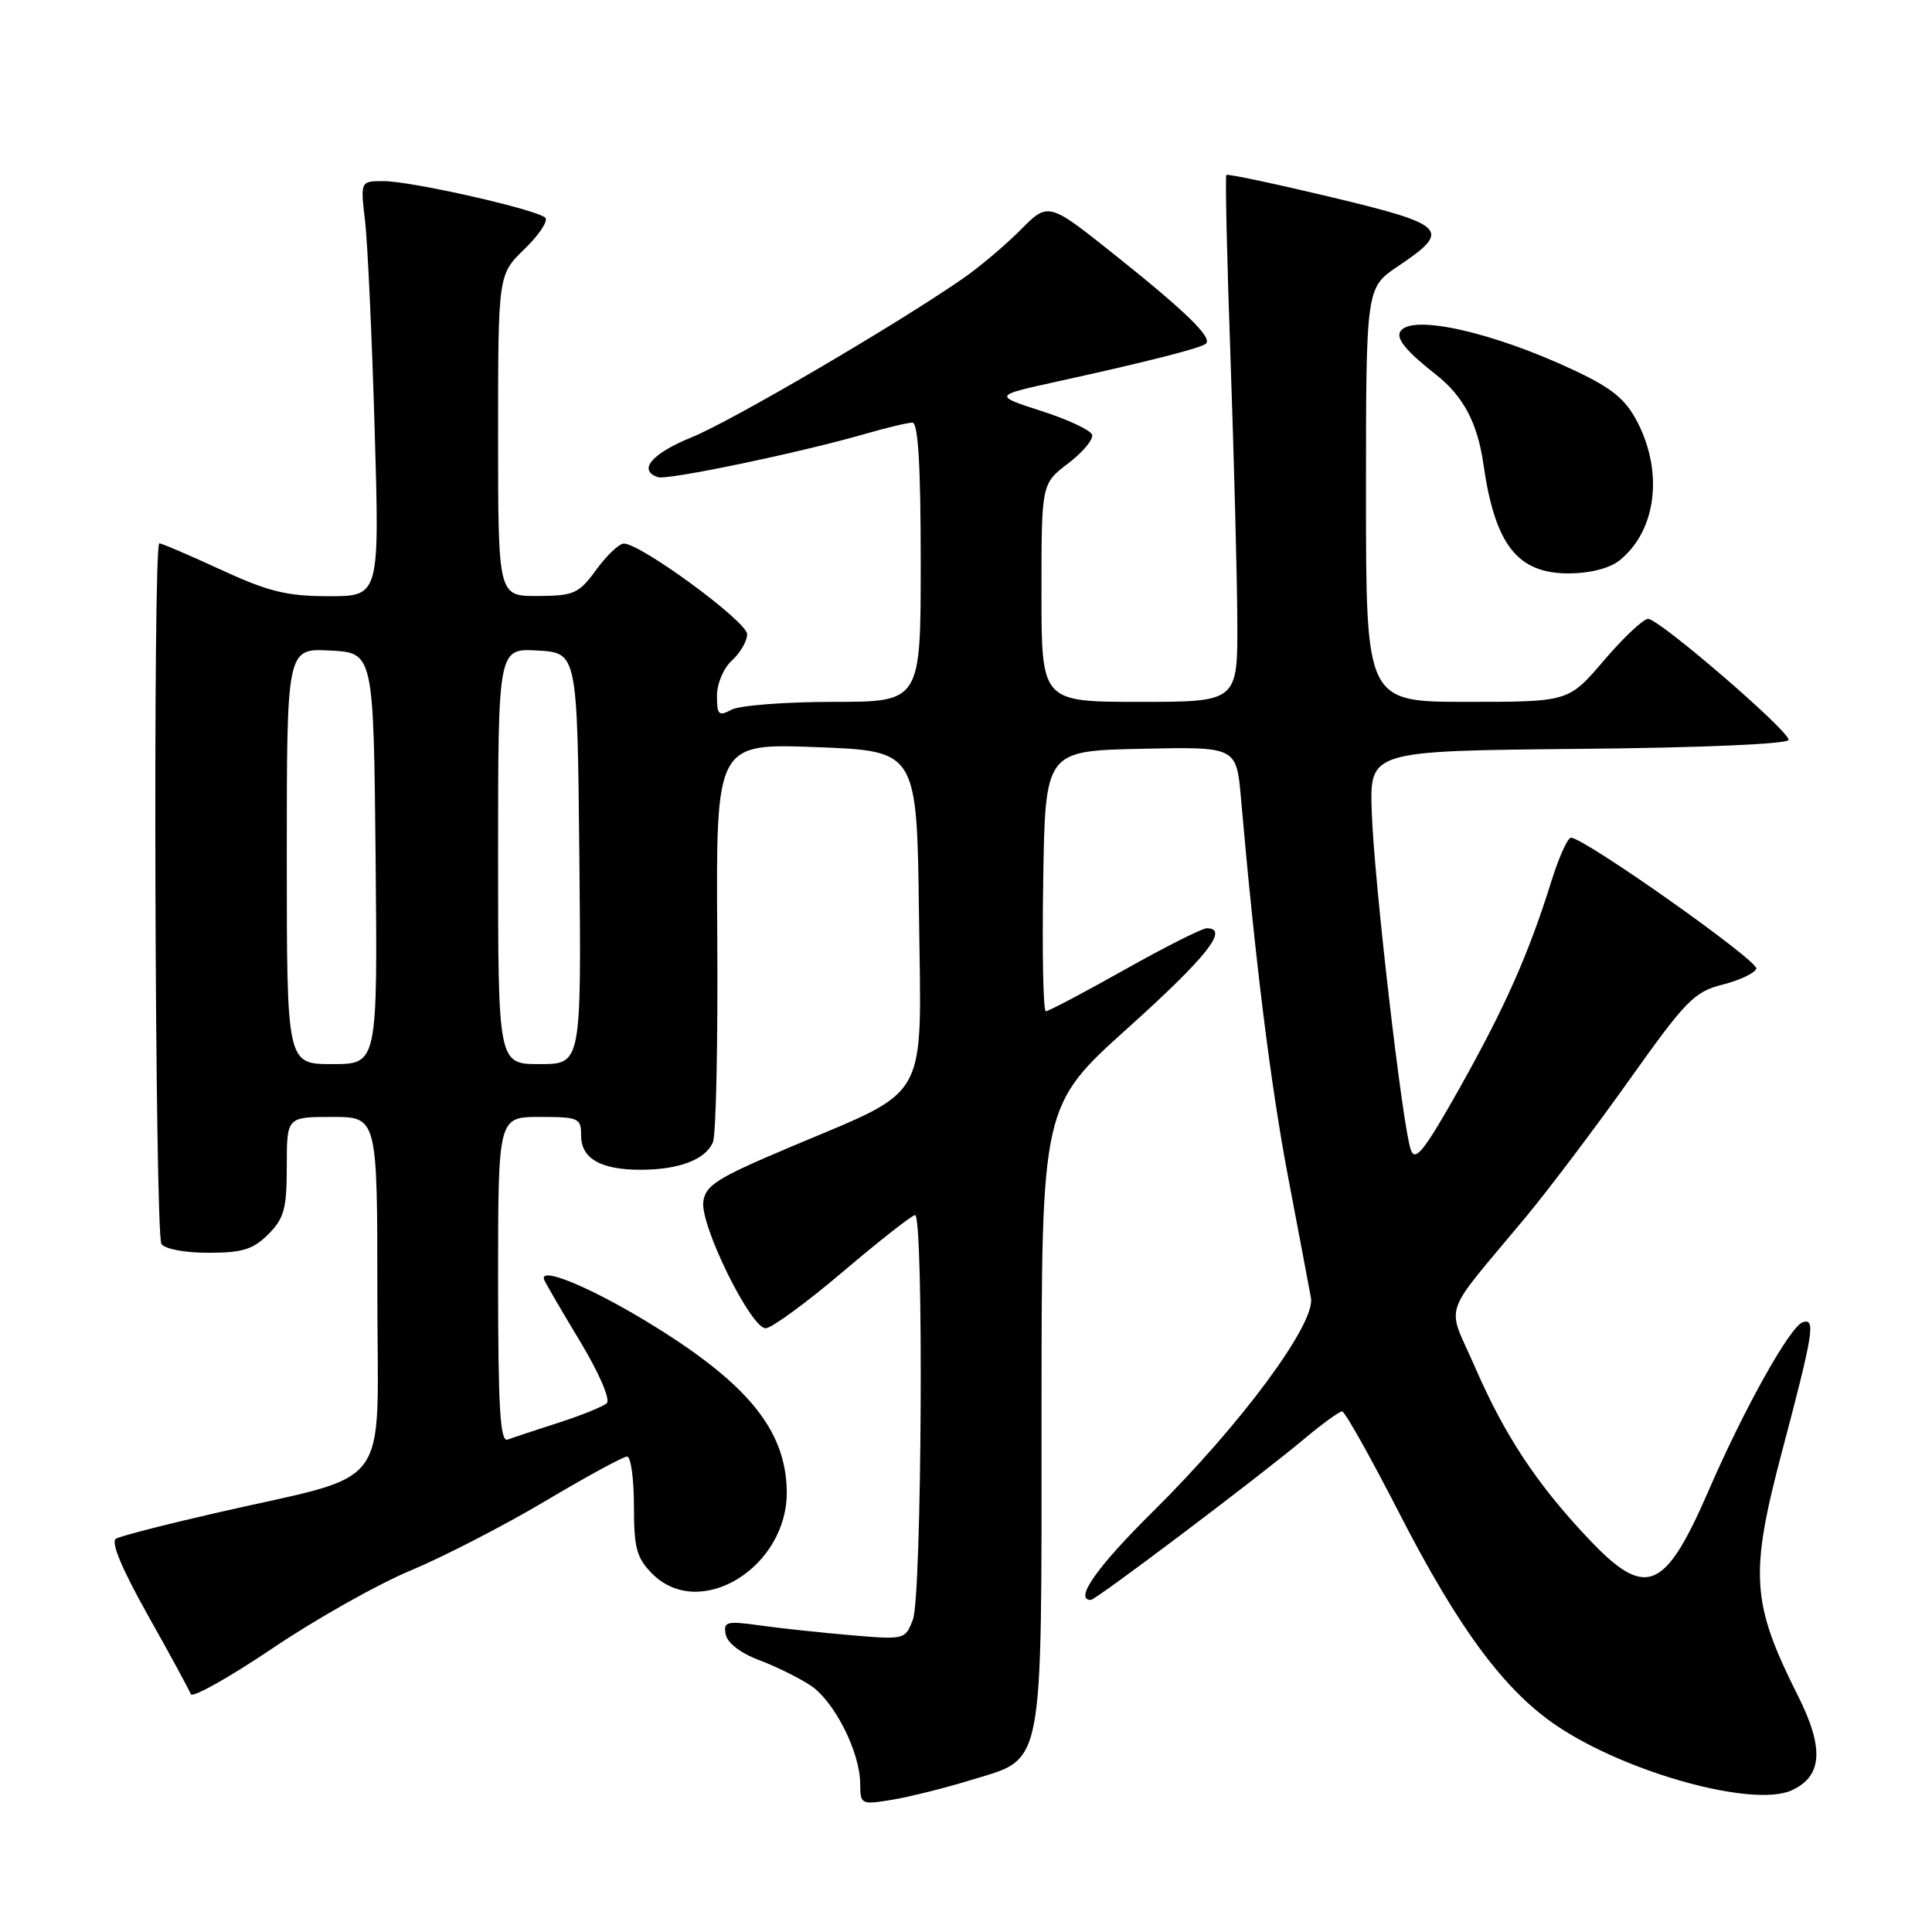 <?xml version="1.0" encoding="UTF-8" standalone="no"?>
<!DOCTYPE svg PUBLIC "-//W3C//DTD SVG 1.1//EN" "http://www.w3.org/Graphics/SVG/1.1/DTD/svg11.dtd" >
<svg xmlns="http://www.w3.org/2000/svg" xmlns:xlink="http://www.w3.org/1999/xlink" version="1.1" viewBox="0 0 256 256">
 <g >
 <path fill="currentColor"
d=" M 128.74 235.84 C 138.43 232.87 138.00 235.10 138.01 187.30 C 138.01 146.50 138.01 146.50 149.51 136.16 C 159.96 126.75 162.92 123.00 159.90 123.00 C 159.29 123.00 154.39 125.47 149.00 128.50 C 143.61 131.53 138.92 134.00 138.58 134.00 C 138.23 134.00 138.08 126.24 138.23 116.75 C 138.50 99.50 138.50 99.50 151.17 99.22 C 163.83 98.94 163.83 98.94 164.43 105.72 C 166.32 127.34 168.37 143.80 170.66 155.85 C 172.09 163.36 173.46 170.62 173.71 172.00 C 174.31 175.40 164.45 188.73 152.83 200.23 C 145.34 207.63 142.27 212.00 144.54 212.00 C 145.21 212.00 166.88 195.65 172.84 190.64 C 175.23 188.64 177.48 187.01 177.84 187.02 C 178.21 187.03 181.62 193.11 185.43 200.54 C 193.25 215.78 199.36 224.03 206.29 228.68 C 215.61 234.95 232.33 239.54 237.40 237.23 C 241.50 235.36 241.74 231.65 238.20 224.62 C 232.06 212.40 231.82 208.60 236.13 192.32 C 240.30 176.57 240.61 174.63 238.88 175.20 C 237.21 175.74 231.15 186.57 226.44 197.42 C 220.55 211.00 218.08 211.97 210.35 203.75 C 203.57 196.55 199.37 190.18 195.45 181.16 C 191.65 172.43 190.80 174.95 202.15 161.30 C 205.25 157.56 211.47 149.32 215.96 143.00 C 223.38 132.56 224.51 131.41 228.24 130.47 C 230.50 129.90 232.52 128.95 232.72 128.35 C 233.05 127.34 209.92 111.00 208.16 111.00 C 207.72 111.00 206.56 113.59 205.57 116.75 C 202.56 126.40 199.47 133.36 193.45 144.10 C 188.76 152.44 187.54 154.00 186.95 152.39 C 185.85 149.42 182.06 116.64 181.76 107.50 C 181.50 99.50 181.50 99.50 209.25 99.23 C 225.64 99.08 237.00 98.58 237.00 98.03 C 237.00 96.78 219.84 82.00 218.38 82.00 C 217.76 82.00 215.13 84.47 212.54 87.50 C 207.85 93.00 207.85 93.00 194.42 93.00 C 181.00 93.00 181.00 93.00 181.00 65.57 C 181.00 38.13 181.00 38.13 185.24 35.28 C 192.40 30.48 191.74 29.79 176.43 26.13 C 168.93 24.34 162.66 23.01 162.50 23.18 C 162.33 23.36 162.58 34.30 163.05 47.50 C 163.51 60.70 163.92 76.34 163.95 82.25 C 164.00 93.00 164.00 93.00 151.00 93.00 C 138.00 93.00 138.00 93.00 138.00 78.55 C 138.00 64.10 138.00 64.10 141.53 61.41 C 143.48 59.92 144.91 58.21 144.71 57.60 C 144.51 57.00 141.49 55.58 137.99 54.46 C 131.64 52.41 131.64 52.41 140.07 50.56 C 152.38 47.85 159.23 46.10 159.81 45.52 C 160.64 44.70 157.08 41.24 147.71 33.77 C 138.91 26.75 138.91 26.75 135.21 30.48 C 133.17 32.53 129.70 35.46 127.50 36.97 C 118.49 43.19 96.94 55.79 91.66 57.94 C 86.36 60.09 84.47 62.32 87.18 63.23 C 88.45 63.65 106.11 59.96 114.65 57.49 C 117.49 56.67 120.30 56.00 120.90 56.00 C 121.66 56.00 122.00 61.75 122.00 74.50 C 122.00 93.00 122.00 93.00 110.43 93.00 C 104.07 93.00 98.00 93.47 96.93 94.04 C 95.23 94.95 95.00 94.73 95.00 92.19 C 95.00 90.58 95.88 88.51 97.00 87.50 C 98.10 86.50 99.00 84.94 99.00 84.03 C 99.00 82.37 84.84 71.97 82.65 72.03 C 82.02 72.04 80.38 73.61 79.00 75.50 C 76.70 78.66 76.07 78.95 71.25 78.97 C 66.00 79.00 66.00 79.00 66.00 57.70 C 66.00 36.39 66.00 36.39 69.50 33.00 C 71.43 31.13 72.67 29.27 72.25 28.85 C 71.17 27.77 54.51 24.00 50.83 24.00 C 47.75 24.00 47.75 24.00 48.37 29.25 C 48.71 32.14 49.28 44.51 49.64 56.75 C 50.30 79.00 50.30 79.00 43.58 79.00 C 38.02 79.00 35.57 78.40 29.29 75.50 C 25.13 73.58 21.44 72.00 21.11 72.00 C 20.24 72.00 20.52 163.41 21.39 164.83 C 21.81 165.49 24.48 166.00 27.60 166.00 C 32.10 166.00 33.54 165.56 35.55 163.55 C 37.65 161.44 38.00 160.16 38.00 154.55 C 38.00 148.00 38.00 148.00 44.00 148.00 C 50.00 148.00 50.00 148.00 50.00 171.46 C 50.00 198.27 52.42 195.00 28.50 200.50 C 21.90 202.01 15.99 203.53 15.38 203.88 C 14.64 204.28 16.11 207.81 19.58 214.00 C 22.52 219.22 25.08 223.94 25.28 224.48 C 25.49 225.02 30.34 222.29 36.08 218.43 C 41.81 214.56 50.04 209.92 54.37 208.12 C 58.70 206.31 66.73 202.18 72.22 198.92 C 77.70 195.66 82.59 193.00 83.09 193.00 C 83.59 193.00 84.00 195.95 84.00 199.55 C 84.00 205.16 84.35 206.44 86.45 208.55 C 92.75 214.84 104.40 207.66 104.25 197.58 C 104.13 189.38 98.91 183.10 85.52 175.01 C 77.80 170.35 71.32 167.74 72.12 169.61 C 72.33 170.10 74.48 173.79 76.90 177.80 C 79.40 181.97 80.91 185.46 80.40 185.93 C 79.90 186.38 77.03 187.55 74.00 188.52 C 70.97 189.50 67.94 190.50 67.25 190.75 C 66.27 191.11 66.00 186.47 66.00 169.61 C 66.00 148.00 66.00 148.00 71.50 148.00 C 76.68 148.00 77.00 148.14 77.00 150.46 C 77.00 153.51 79.58 155.00 84.87 155.00 C 89.98 155.00 93.53 153.64 94.47 151.33 C 94.88 150.32 95.14 138.03 95.04 124.00 C 94.87 98.50 94.87 98.50 108.18 99.00 C 121.50 99.50 121.50 99.50 121.77 121.17 C 122.08 146.47 123.41 144.08 104.62 152.03 C 94.94 156.12 93.46 157.06 93.19 159.27 C 92.81 162.45 99.49 176.00 101.45 176.00 C 102.23 176.00 106.84 172.63 111.69 168.51 C 116.53 164.40 120.84 161.02 121.25 161.01 C 122.42 160.99 122.15 211.46 120.97 214.58 C 119.95 217.27 119.88 217.28 112.72 216.67 C 108.75 216.33 103.32 215.75 100.65 215.37 C 96.26 214.76 95.83 214.88 96.16 216.57 C 96.37 217.69 98.16 219.07 100.58 219.97 C 102.81 220.81 105.88 222.32 107.40 223.33 C 110.55 225.41 113.95 232.13 113.98 236.34 C 114.00 239.12 114.09 239.16 118.25 238.47 C 120.59 238.08 125.31 236.90 128.74 235.84 Z  M 214.63 74.23 C 219.43 70.34 220.43 62.72 217.01 56.01 C 215.43 52.93 213.70 51.49 208.76 49.15 C 197.95 44.03 187.01 41.56 185.55 43.92 C 184.96 44.87 186.35 46.56 190.31 49.67 C 193.91 52.51 195.78 56.05 196.56 61.50 C 198.09 72.21 201.07 76.01 207.92 75.98 C 210.74 75.96 213.32 75.29 214.63 74.23 Z  M 38.00 113.45 C 38.00 85.90 38.00 85.90 43.75 86.20 C 49.50 86.50 49.50 86.50 49.77 113.75 C 50.03 141.00 50.03 141.00 44.02 141.00 C 38.00 141.00 38.00 141.00 38.00 113.45 Z  M 66.00 113.45 C 66.00 85.90 66.00 85.90 71.25 86.20 C 76.50 86.50 76.50 86.50 76.77 113.75 C 77.03 141.00 77.03 141.00 71.52 141.00 C 66.00 141.00 66.00 141.00 66.00 113.45 Z "/>
</g>
</svg>
